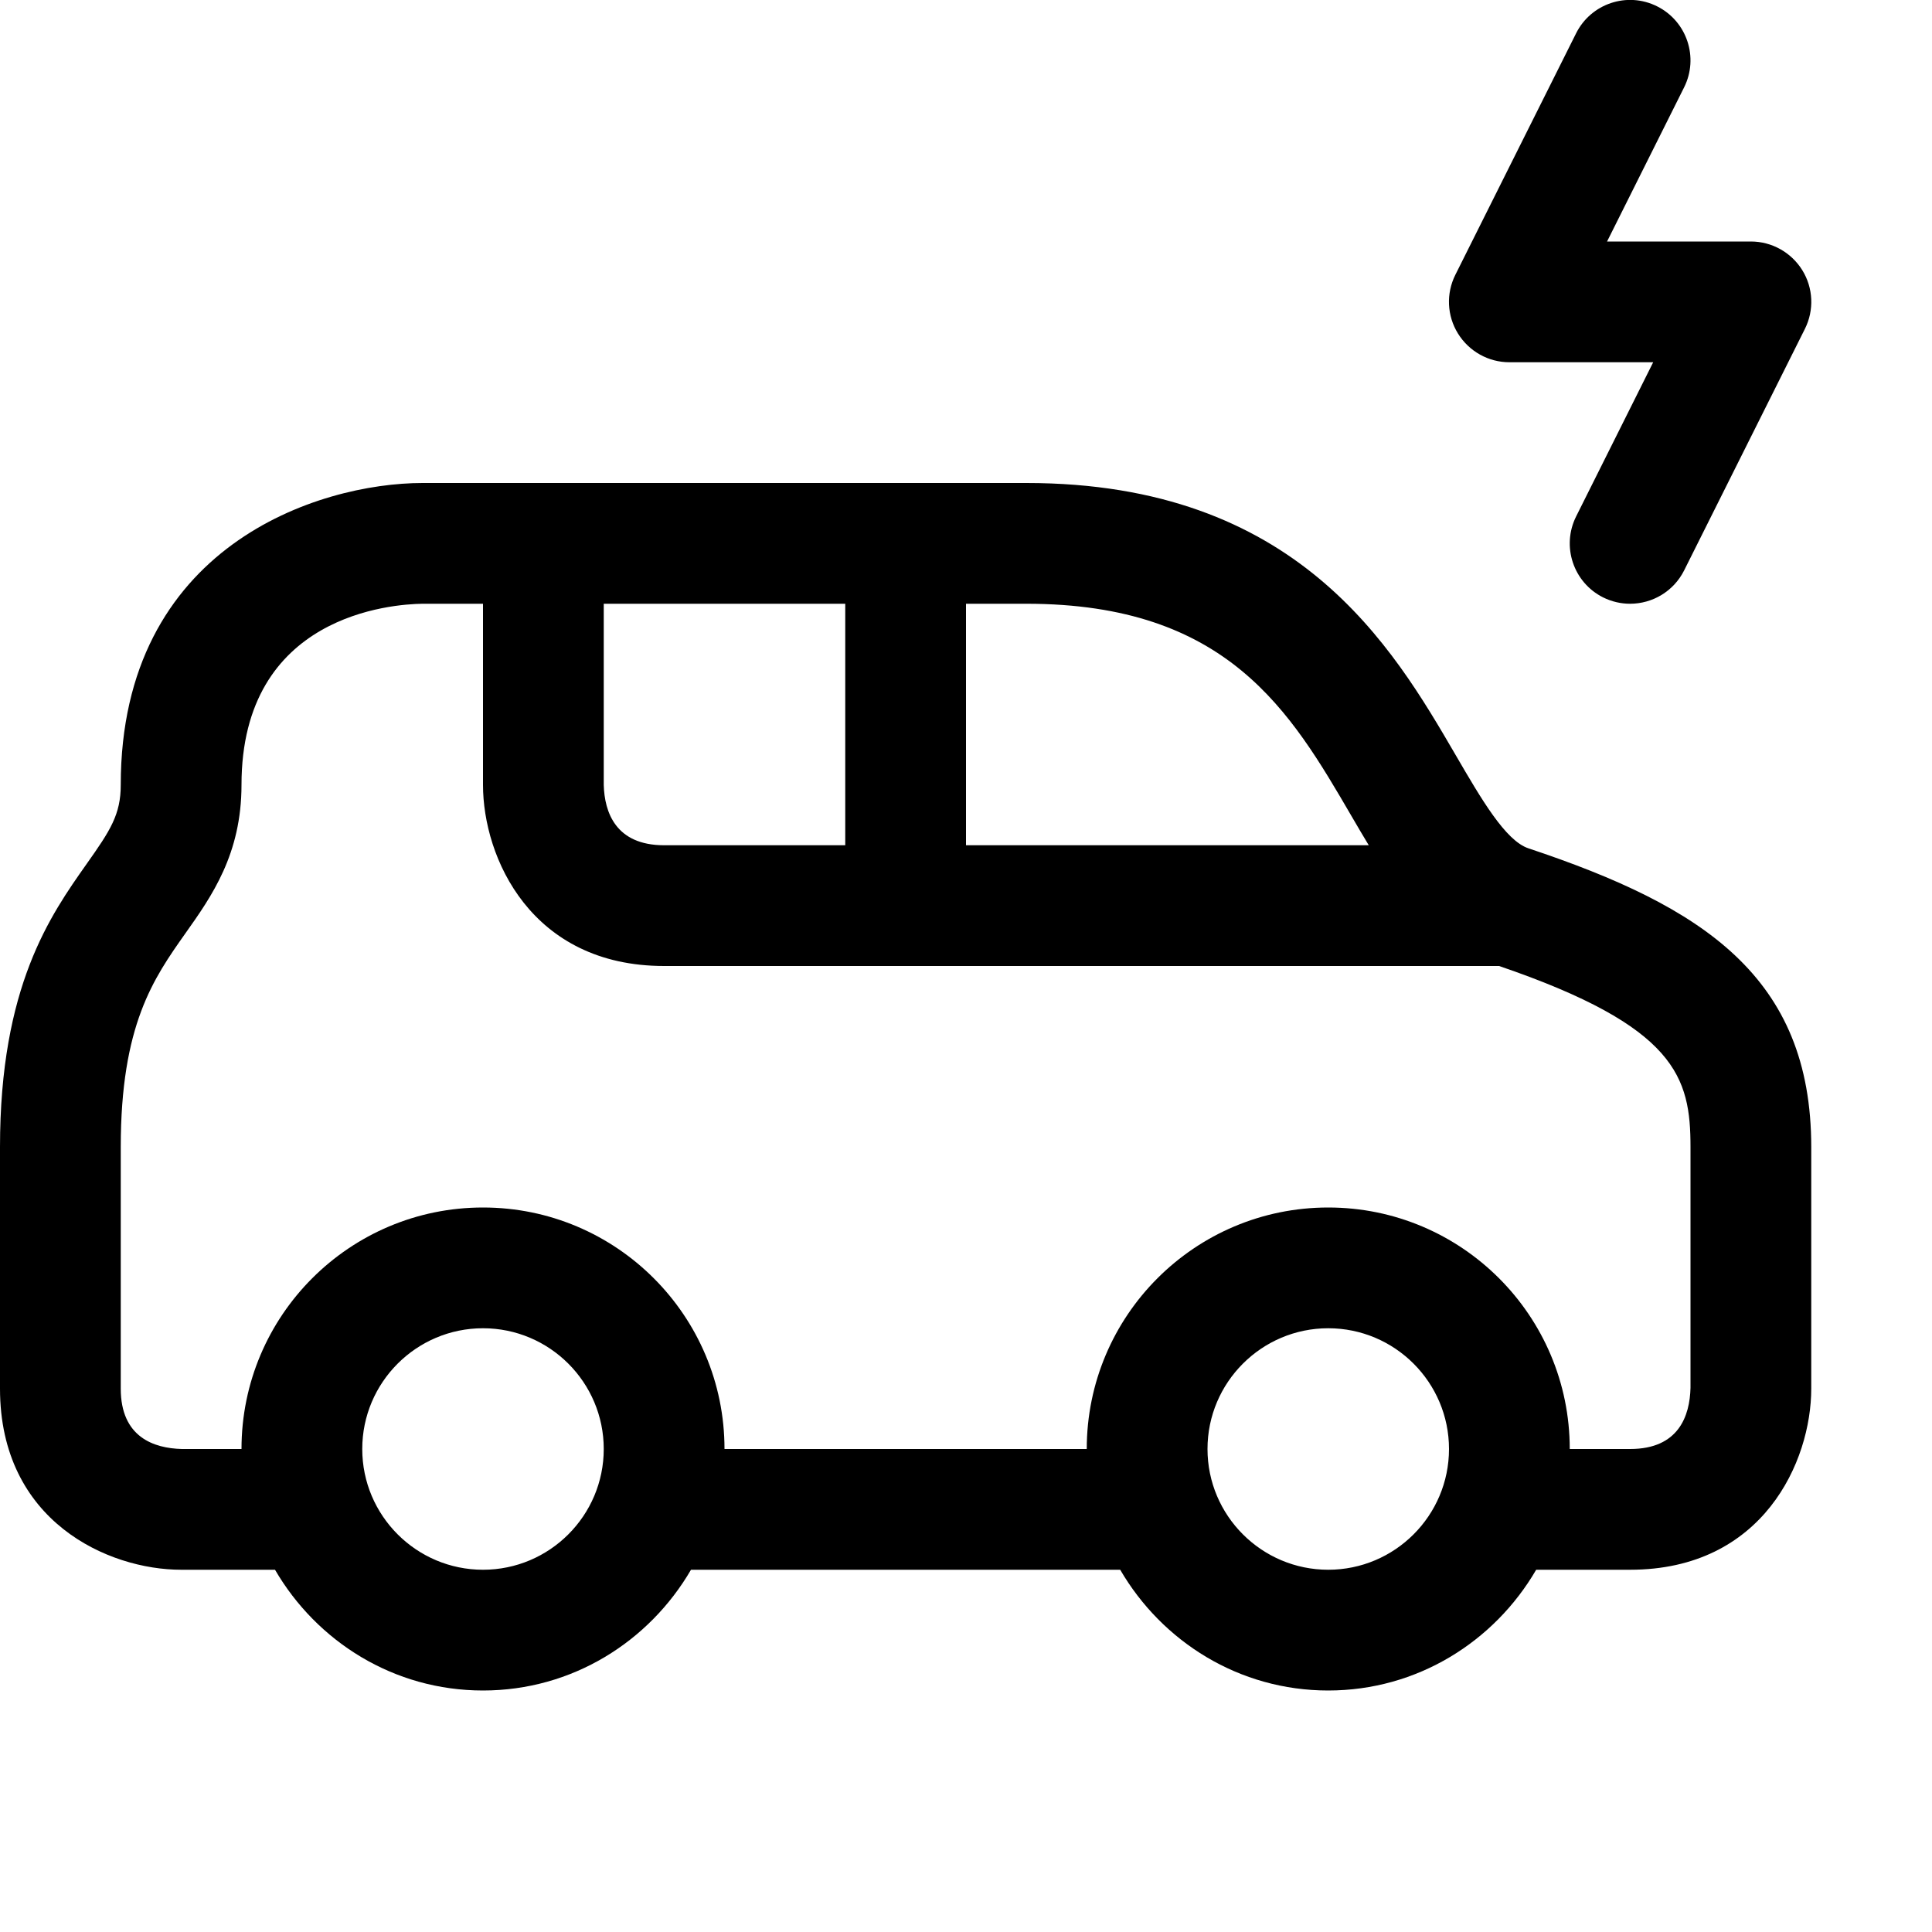 <?xml version="1.0" encoding="utf-8"?>
<!-- Generator: Adobe Illustrator 16.0.0, SVG Export Plug-In . SVG Version: 6.00 Build 0)  -->
<svg xmlns="http://www.w3.org/2000/svg" xmlns:xlink="http://www.w3.org/1999/xlink" version="1.1" id="Capa_1" x="0px" y="0px" width="32px" height="32px" viewBox="0 0 32 32" enable-background="new 0 0 32 32" xml:space="preserve">
<g>
	<path d="M25.316,14.051c-0.38-0.126-0.78-0.814-1.204-1.542C23.066,10.713,21.487,8,17,8H7c-1.729,0-5,1.045-5,5   c0,0.49-0.172,0.754-0.562,1.305C0.832,15.164,0,16.339,0,19v4c0,2.201,1.794,3,3,3h1.555C5.248,27.19,6.523,28,8,28   s2.752-0.81,3.445-2h7.109c0.693,1.19,1.969,2,3.445,2s2.752-0.81,3.445-2H27c2.201,0,3-1.794,3-3v-4   C30,16.179,28.208,15.015,25.316,14.051z M22.384,13.515c0.096,0.164,0.19,0.326,0.287,0.485H16v-4h1   C20.337,10,21.377,11.787,22.384,13.515z M10,10h4v4h-3c-0.805,0-0.988-0.55-1-1V10z M8,26c-1.103,0-2-0.897-2-2s0.897-2,2-2   s2,0.897,2,2S9.103,26,8,26z M22,26c-1.103,0-2-0.897-2-2s0.897-2,2-2s2,0.897,2,2S23.103,26,22,26z M28,22.988   C27.988,23.45,27.806,24,27,24h-1c0-2.209-1.791-4-4-4s-4,1.791-4,4h-6c0-2.209-1.791-4-4-4s-4,1.791-4,4H3.012   C2.55,23.988,2,23.806,2,23v-4c0-2.025,0.544-2.795,1.071-3.541C3.507,14.844,4,14.146,4,13c0-2.823,2.503-2.994,3-3h1v3   c0,1.206,0.799,3,3,3h13.83c2.94,1.005,3.17,1.844,3.17,3V22.988z"/>
	<path d="M25,6h2.382l-1.276,2.553c-0.247,0.494-0.047,1.095,0.447,1.342C26.696,9.966,26.849,10,26.999,10   c0.367,0,0.72-0.202,0.896-0.553l2-4c0.155-0.31,0.139-0.678-0.044-0.973C29.668,4.18,29.347,4,29,4h-2.382l1.276-2.553   c0.247-0.494,0.047-1.095-0.447-1.342c-0.494-0.248-1.095-0.047-1.342,0.447l-2,4c-0.155,0.31-0.139,0.678,0.044,0.973   C24.332,5.82,24.653,6,25,6z"/>
</g>
</svg>
